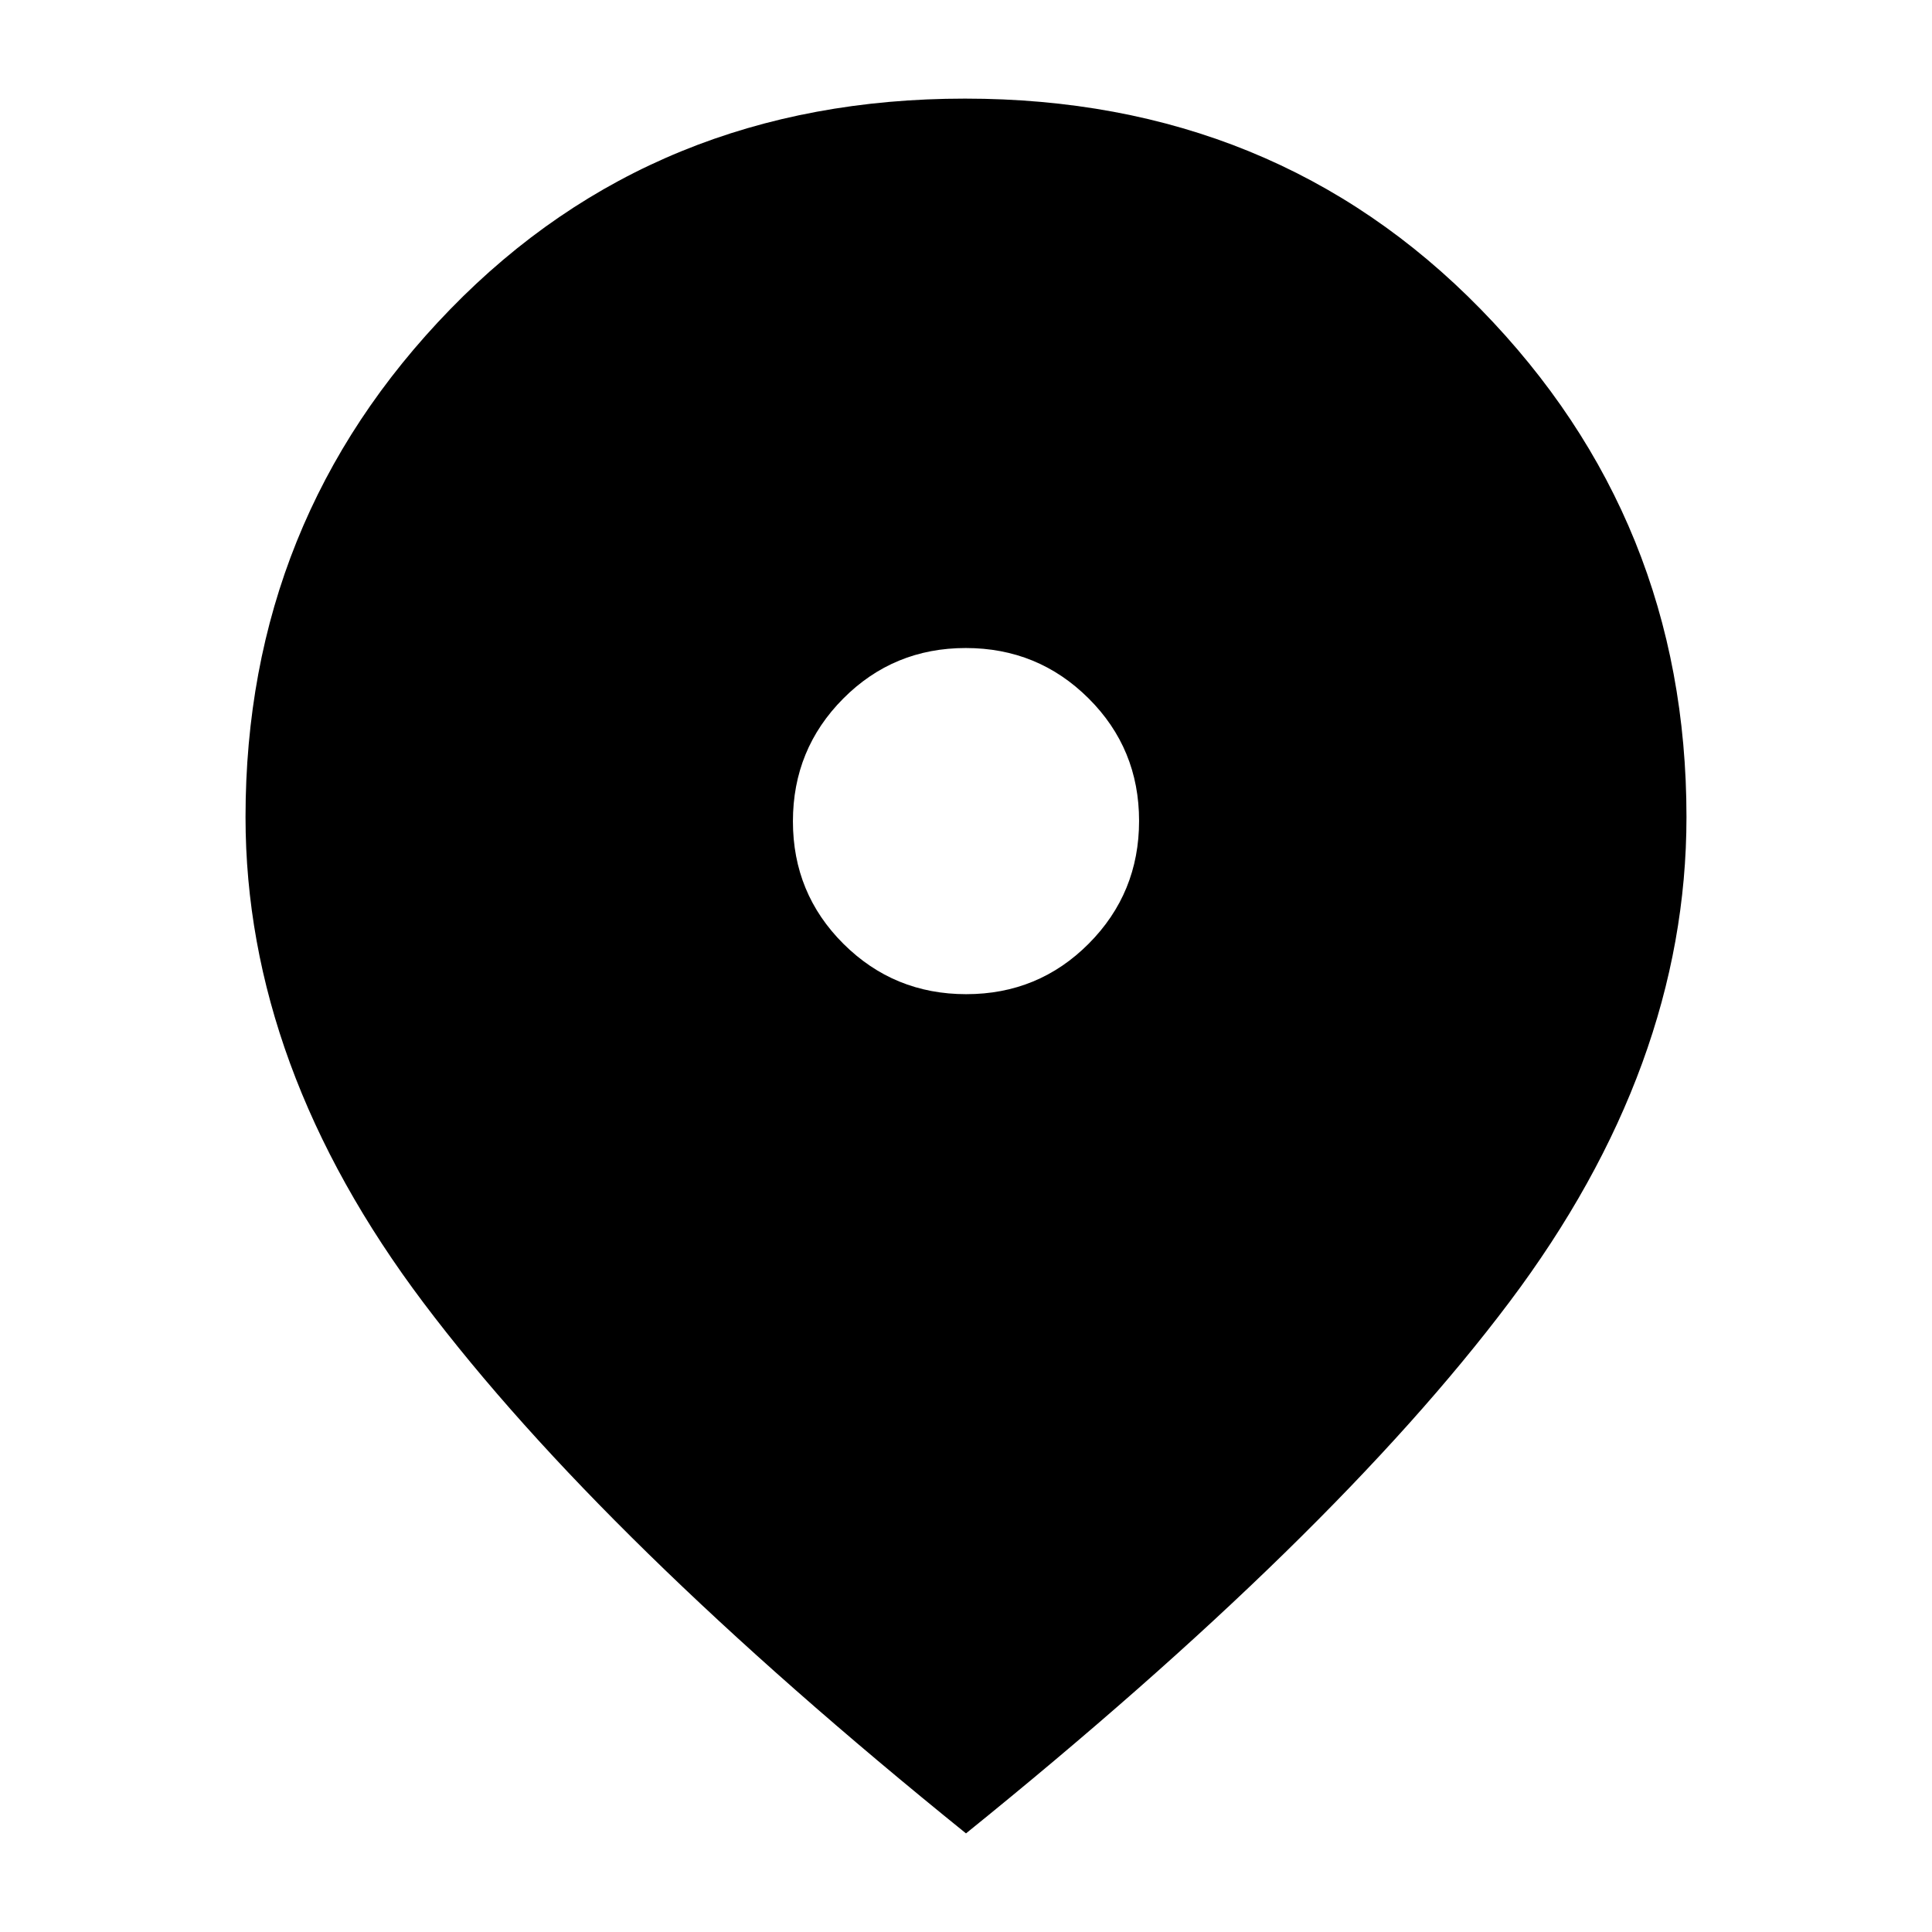 <svg xmlns="http://www.w3.org/2000/svg" height="20" viewBox="0 -960 960 960" width="20"><path d="M480.12-466Q516-466 541-491.12q25-25.13 25-61Q566-588 540.88-613q-25.13-25-61-25Q444-638 419-612.88q-25 25.13-25 61Q394-516 419.12-491q25.13 25 61 25ZM480-49Q299.02-195.11 210.51-312.55 122-430 122-554q0-147.72 101.75-252.36Q325.51-911 479.5-911t256.25 104.64Q838-701.72 838-554q0 124-88 241T480-49Z"/></svg>
